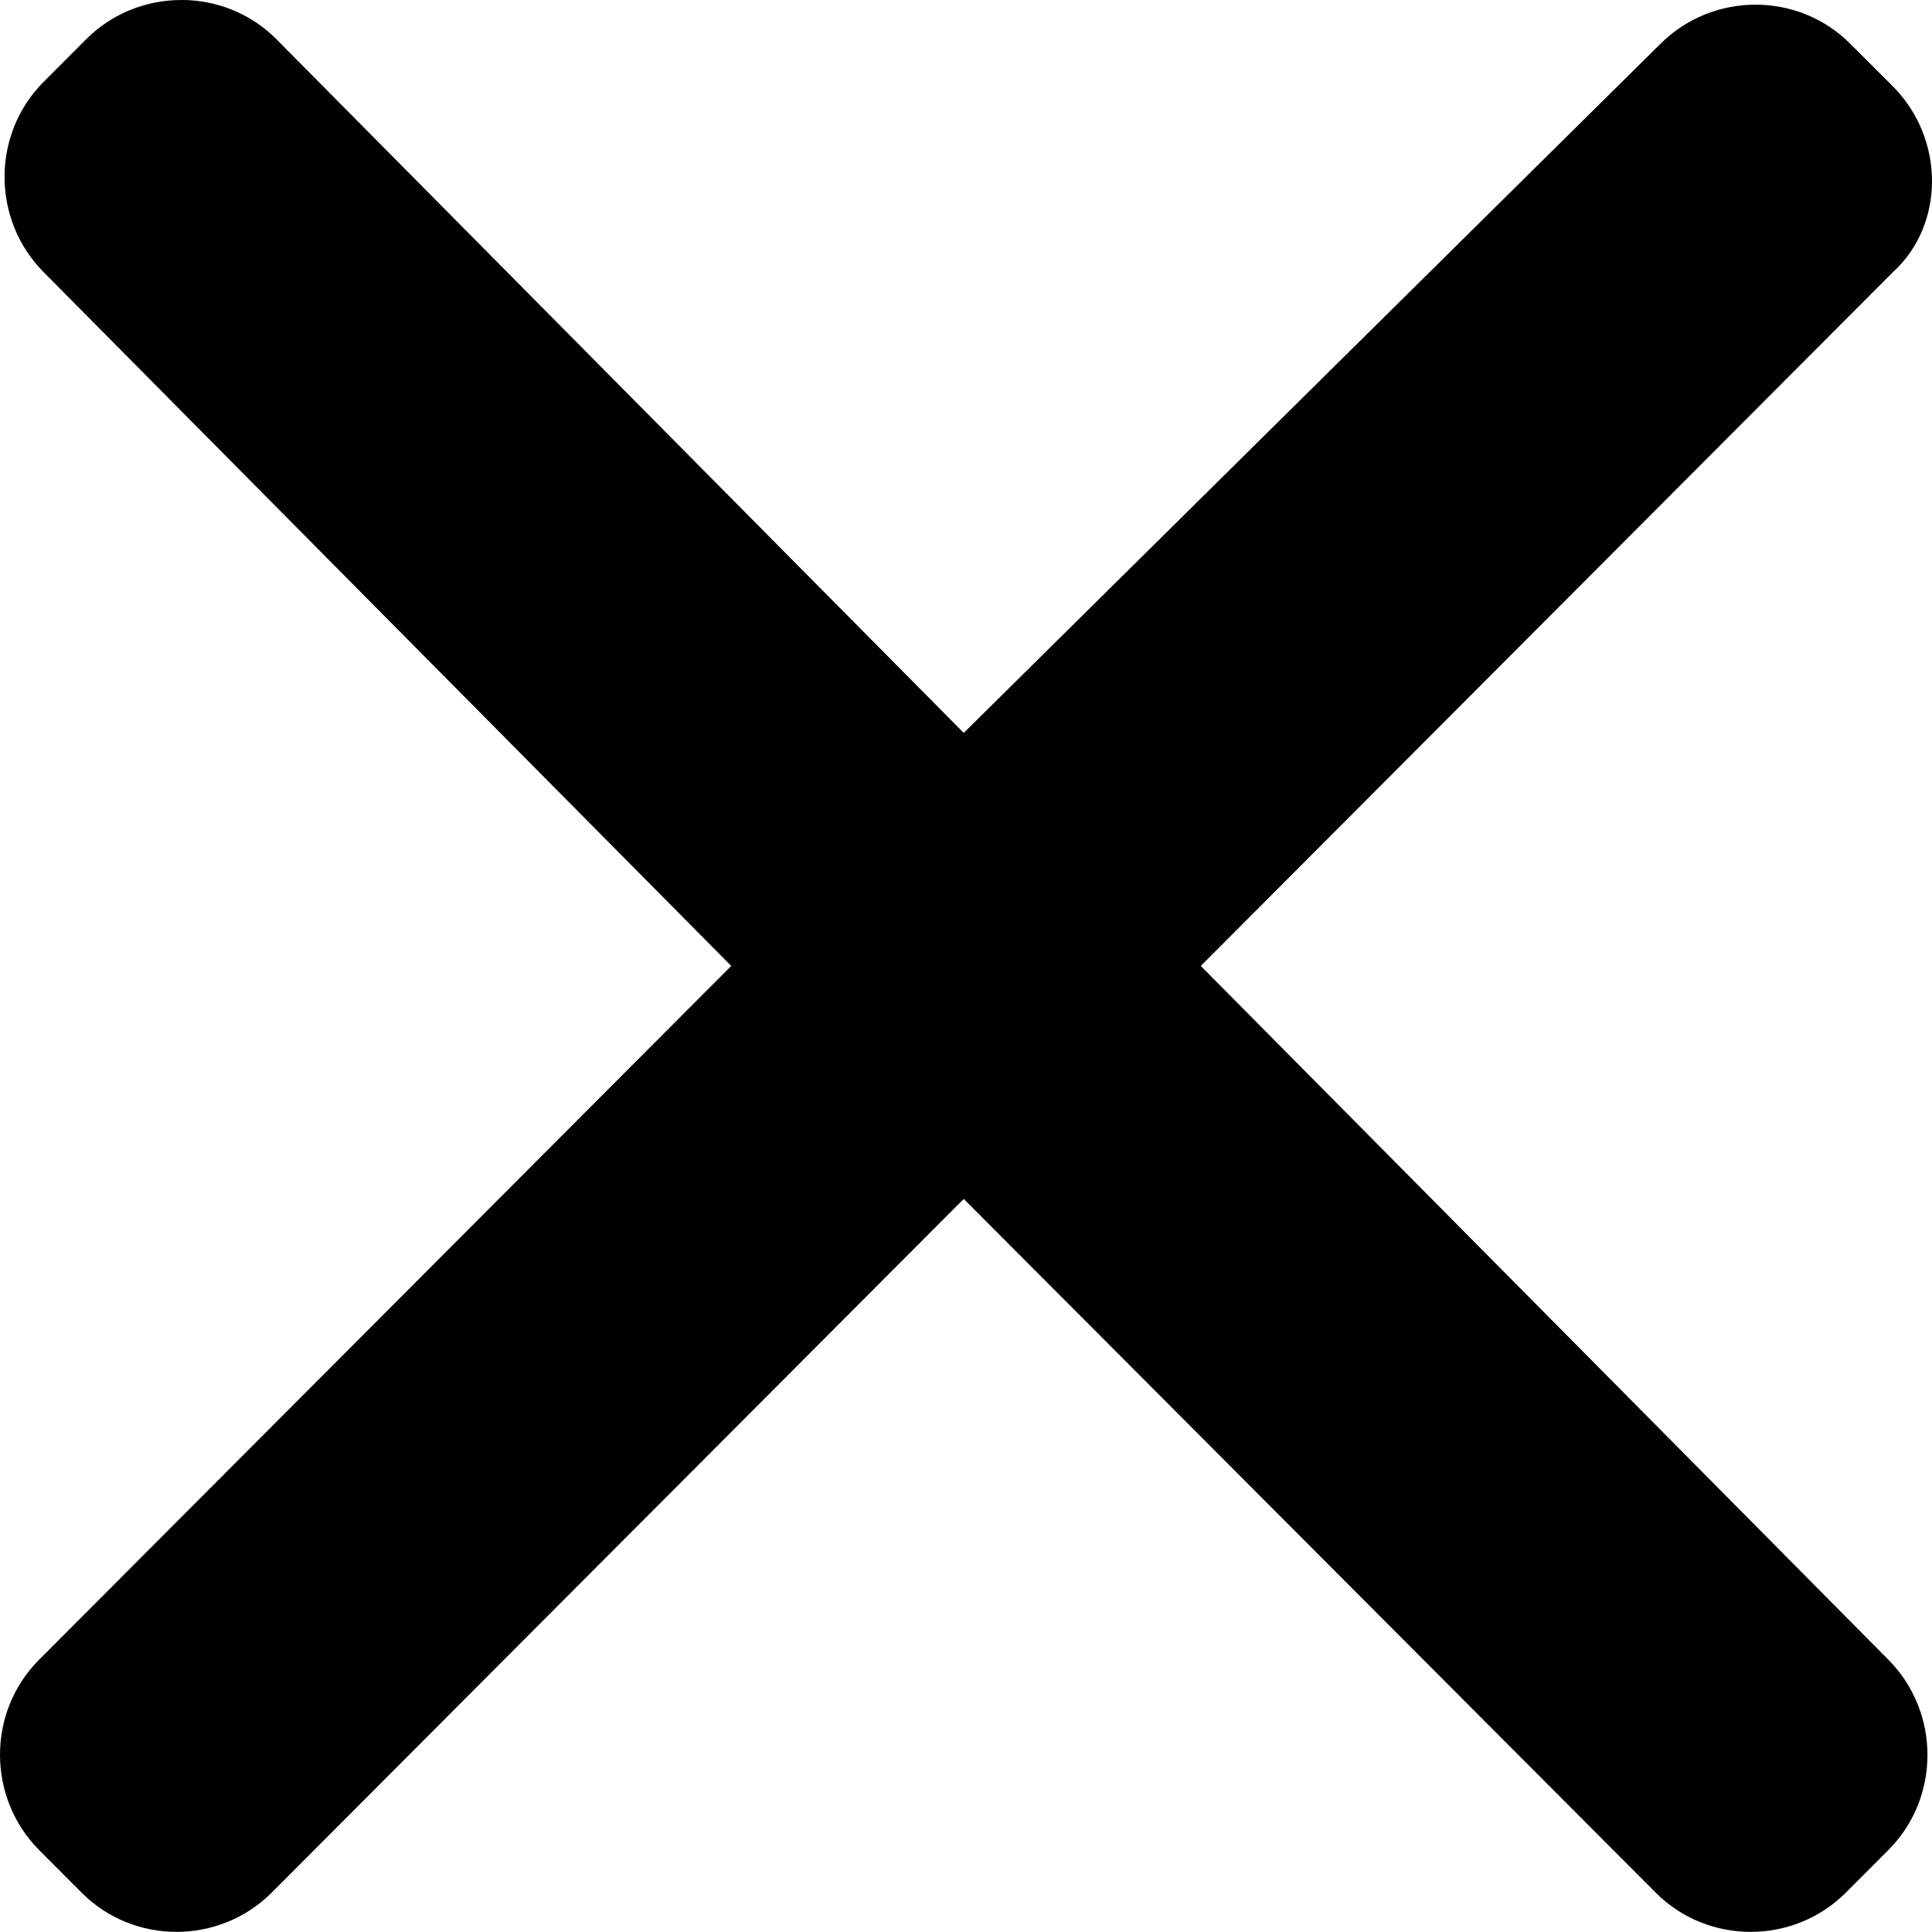 <svg xmlns="http://www.w3.org/2000/svg" viewBox="0 0 200 200"><path d="M18.77,0c-3.562,0-7.125,1.347-9.834,4.044l-4.429,4.439c-5.381,5.394-5.381,14.25,0,19.68l71.19,71.83-71.66,71.83c-5.381,5.394-5.381,14.25,0,19.68l4.429,4.439c5.381,5.394,14.22,5.394,19.64,0l71.66-71.83,71.65,71.83c5.381,5.394,14.23,5.394,19.65,0l4.429-4.439c5.381-5.394,5.381-14.25,0-19.68l-71.19-71.83,71.66-71.83c5.381-4.914,5.381-13.78,0-19.21l-4.429-4.423c-5.381-5.394-14.22-5.394-19.64,0l-72.13,71.34-71.17-71.83c-2.691-2.697-6.257-4.044-9.819-4.044z"/></svg>